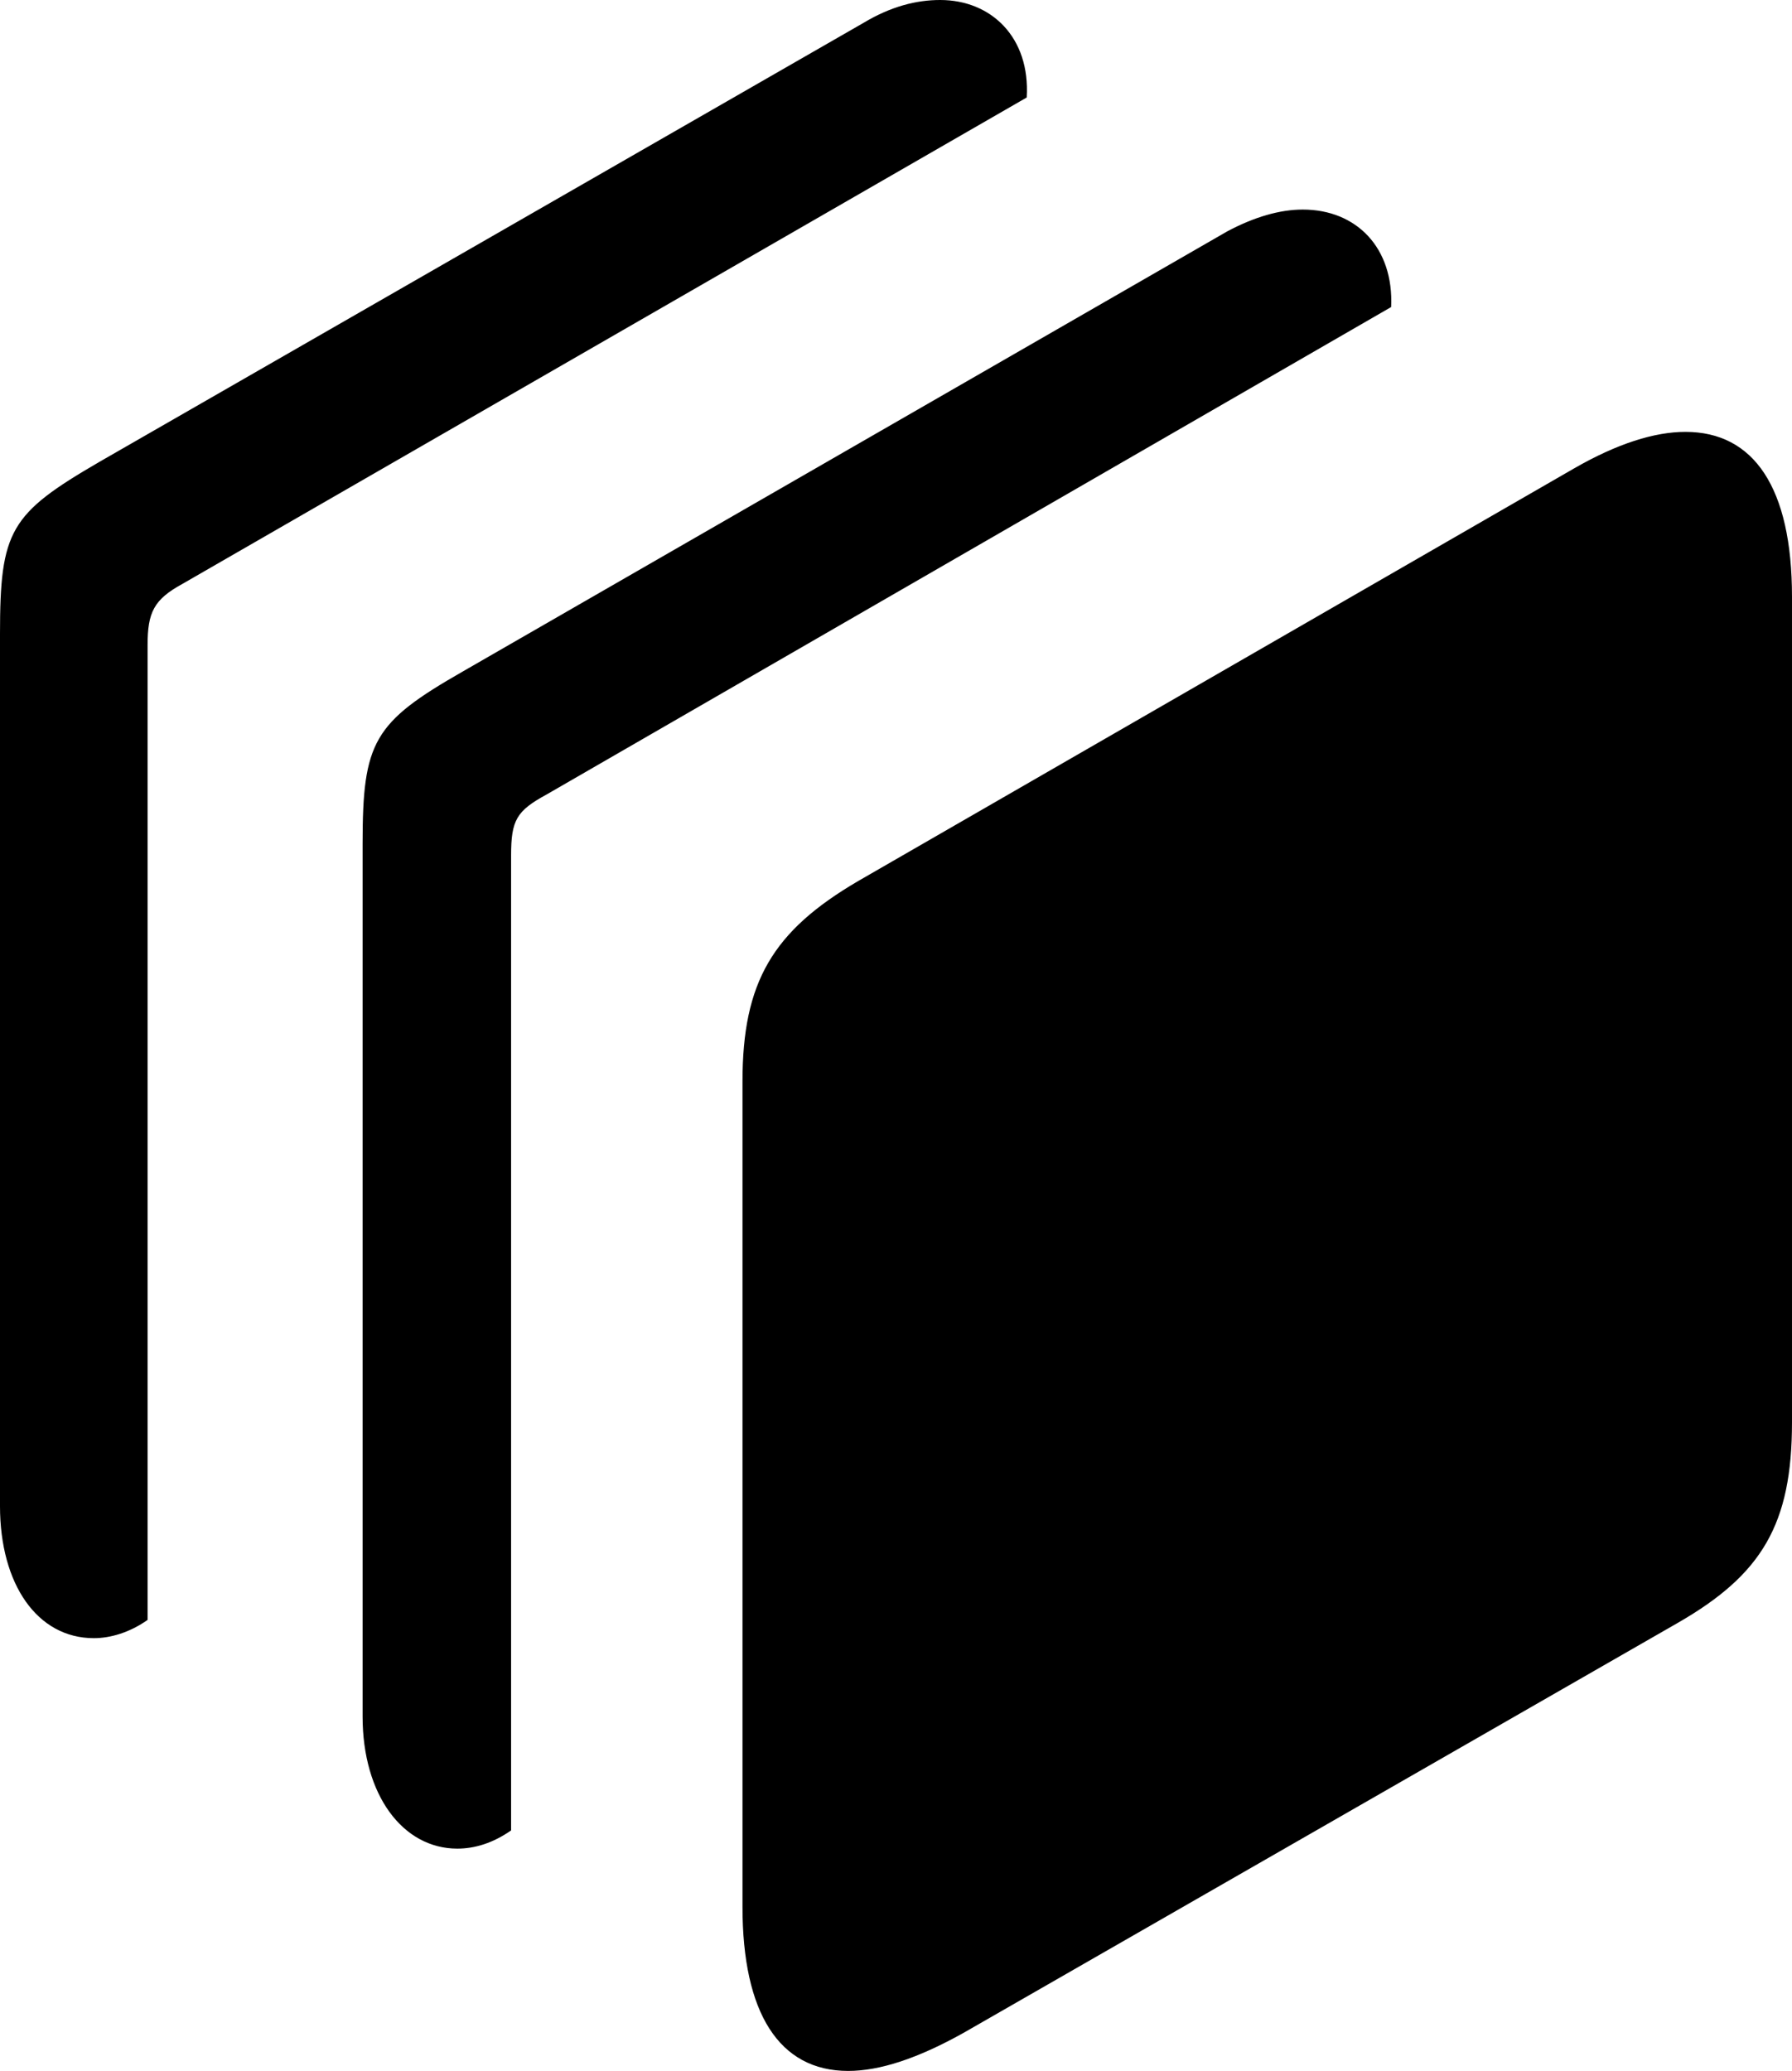 <?xml version="1.0" encoding="UTF-8" standalone="no"?>
<svg xmlns="http://www.w3.org/2000/svg"
     width="960.449" height="1109.863"
     viewBox="0 0 960.449 1109.863"
     fill="currentColor">
  <path d="M50.288 877.929C59.078 877.929 69.338 874.999 79.098 868.159V345.699C79.098 328.129 82.518 321.289 97.658 312.989L550.288 52.249C552.248 20.019 531.248 -0.001 503.908 -0.001C491.208 -0.001 477.538 3.419 462.888 12.209L53.218 247.559C5.368 275.389 -0.002 284.179 -0.002 339.839V807.129C-0.002 849.119 20.018 877.929 50.288 877.929ZM245.118 990.719C254.398 990.719 264.158 987.789 273.928 980.959V458.499C273.928 439.449 276.858 434.569 292.968 425.779L745.608 164.549C747.068 132.809 727.048 112.309 698.238 112.309C686.038 112.309 672.368 116.209 657.718 124.019L248.048 359.859C200.198 387.209 194.338 397.459 194.338 452.149V919.919C194.338 961.909 215.818 990.719 245.118 990.719ZM454.588 1109.859C471.678 1109.859 492.188 1103.029 516.598 1089.359L899.418 869.629C944.338 843.749 960.448 816.899 960.448 762.209V319.819C960.448 261.229 939.938 231.449 903.318 231.449C886.718 231.449 866.698 237.789 843.748 250.979L459.958 472.169C414.058 499.019 397.948 526.369 397.948 579.589V1021.969C397.948 1078.609 417.478 1109.859 454.588 1109.859Z"/>
</svg>